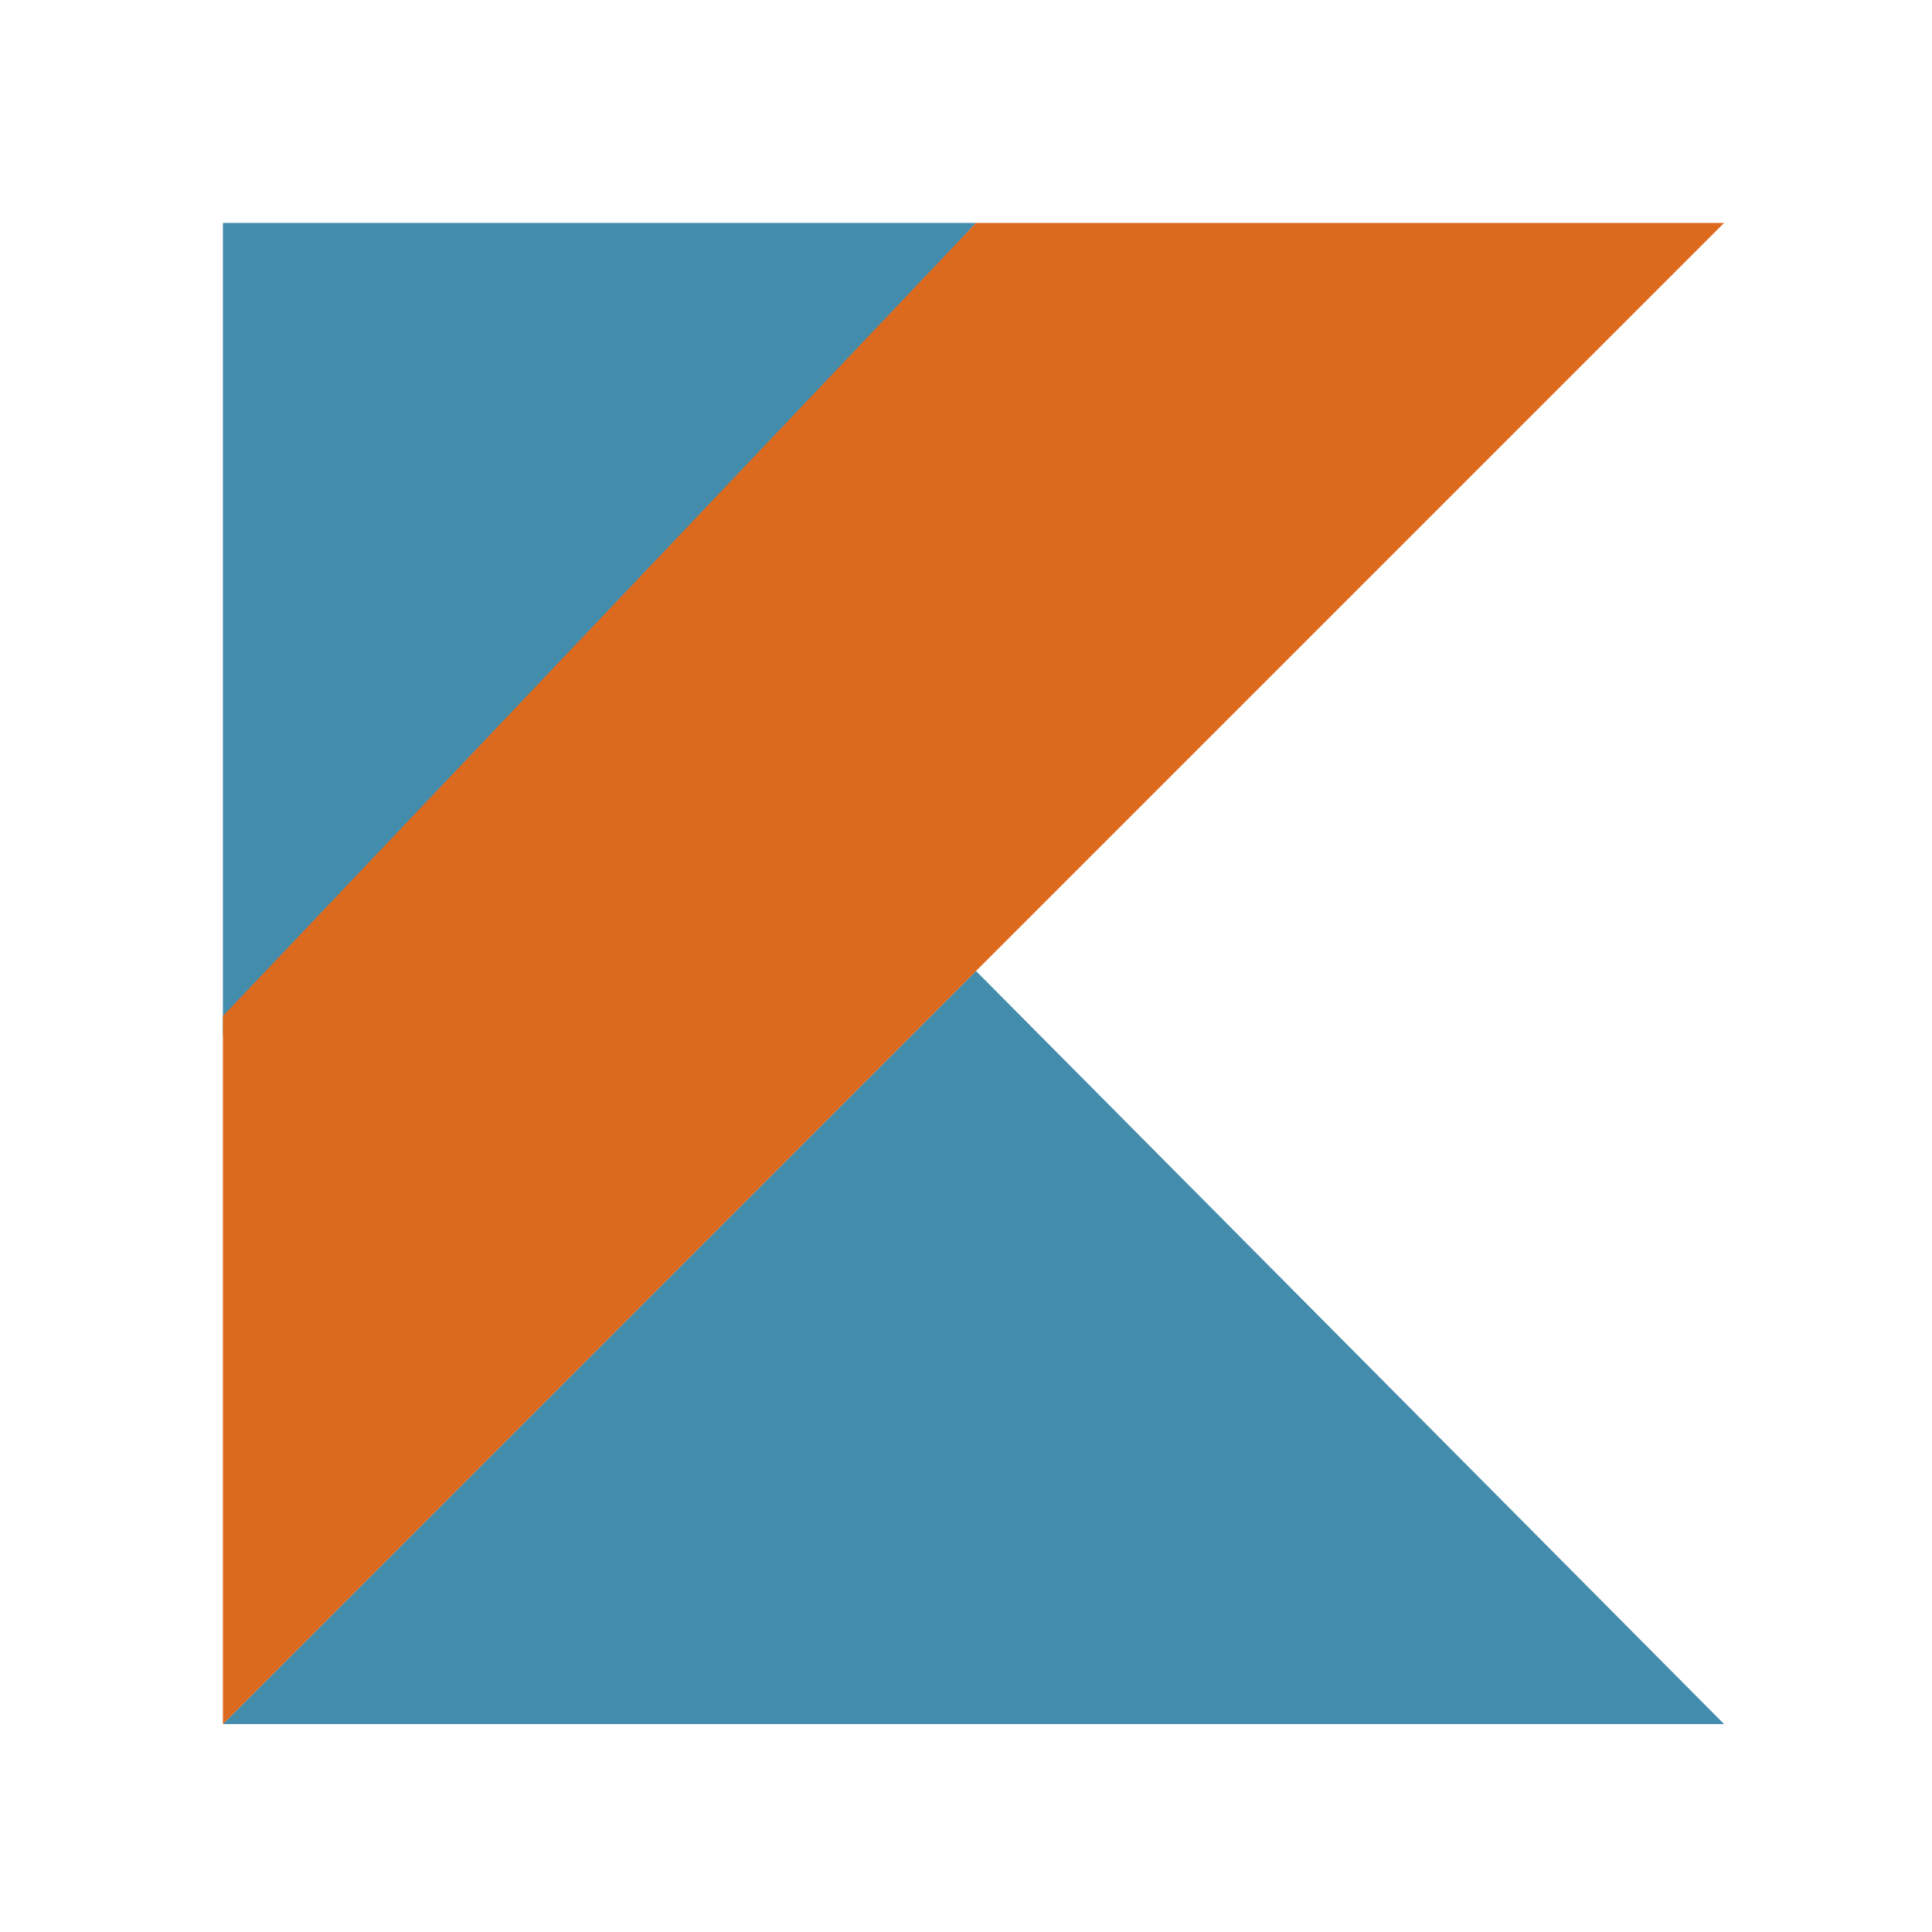 <svg viewBox="-8.91 -8.91 77.22 77.22" xmlns="http://www.w3.org/2000/svg"><path fill="#448CAC" d="M0 60l30.1-30.1L60 60z"></path><path fill="#448CAC" d="M0 0h30.1L0 32.5z"></path><path fill="#DC6A1E" d="M30.1 0L0 31.7V60l30.1-30.1L60 0z"></path></svg>